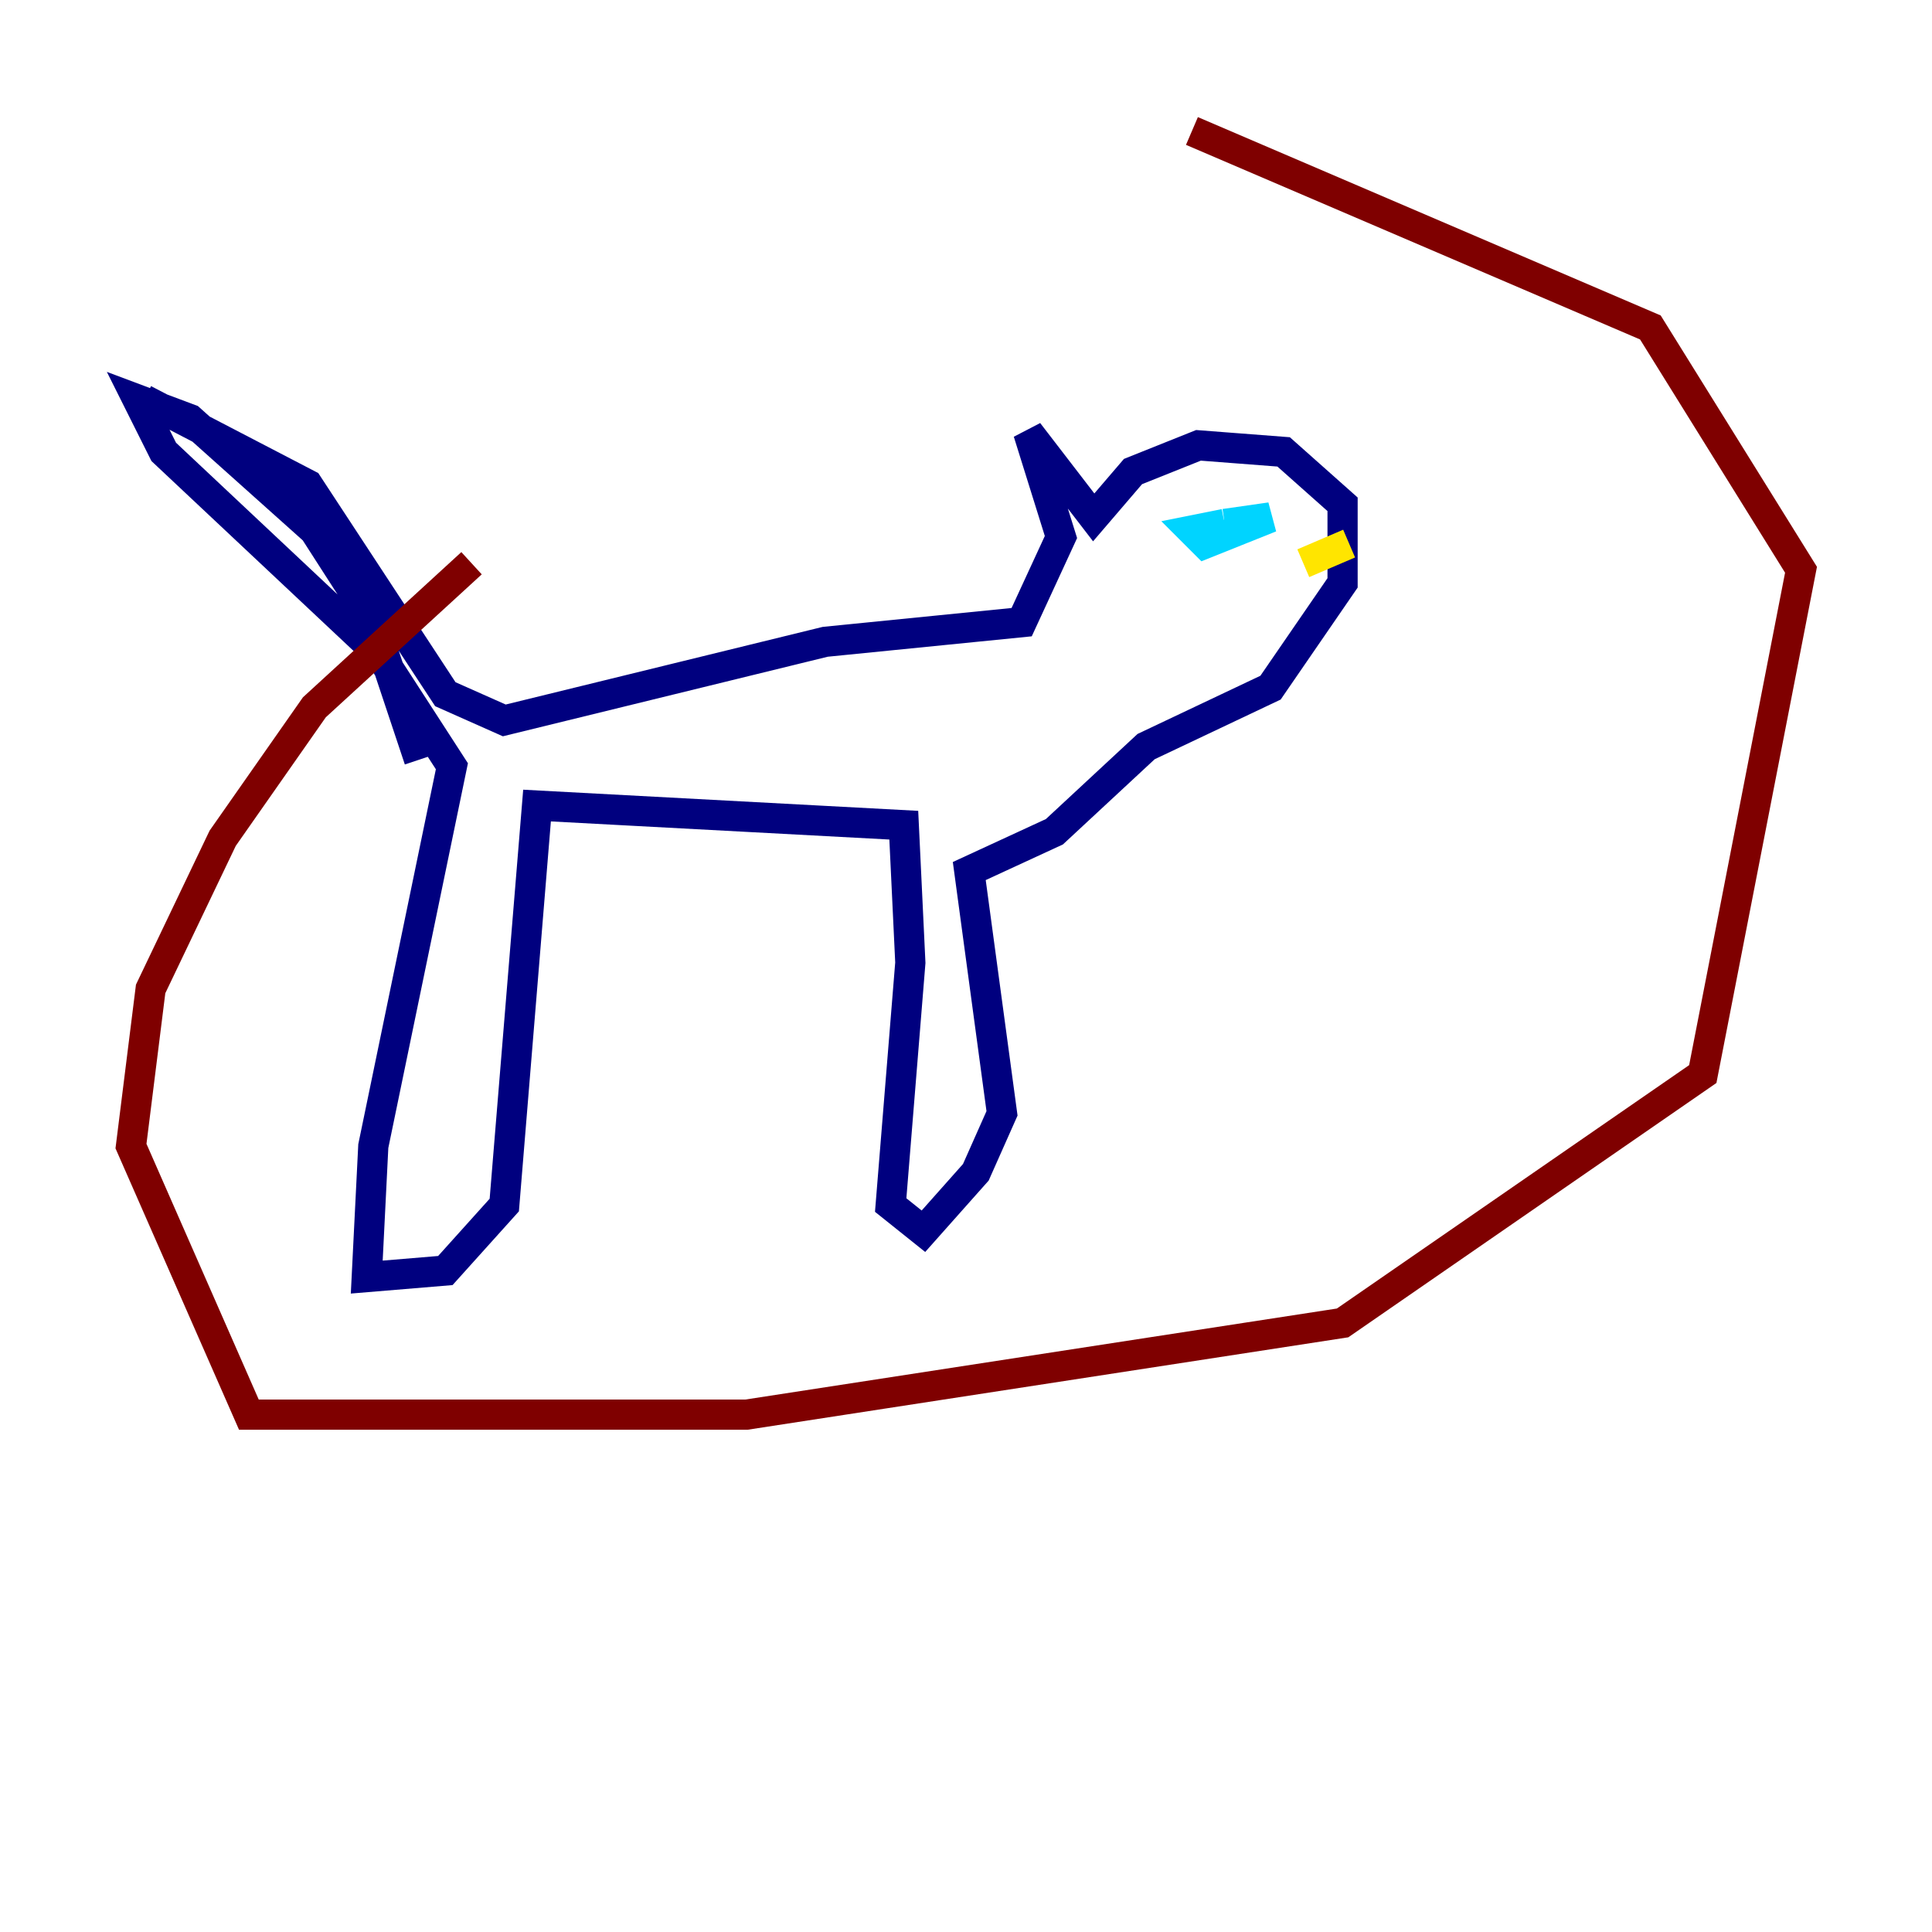 <?xml version="1.0" encoding="utf-8" ?>
<svg baseProfile="tiny" height="128" version="1.2" viewBox="0,0,128,128" width="128" xmlns="http://www.w3.org/2000/svg" xmlns:ev="http://www.w3.org/2001/xml-events" xmlns:xlink="http://www.w3.org/1999/xlink"><defs /><polyline fill="none" points="27.77,50.332 24.732,41.22 20.827,35.146 12.583,27.77 9.112,26.468 10.848,29.939 25.166,43.39 29.939,50.766 24.732,75.932 24.298,84.61 29.505,84.176 33.41,79.837 35.58,53.37 59.878,54.671 60.312,63.783 59.01,79.837 61.18,81.573 64.651,77.668 66.386,73.763 64.217,57.709 69.858,55.105 75.932,49.464 84.176,45.559 88.949,38.617 88.949,33.41 85.044,29.939 79.403,29.505 75.064,31.241 72.461,34.278 68.122,28.637 70.291,35.58 67.688,41.22 54.671,42.522 33.41,47.729 29.505,45.993 20.393,32.108 9.546,26.468" stroke="#00007f" stroke-width="2" /><polyline fill="none" points="81.139,34.712 78.969,35.146 79.837,36.014 84.176,34.278 81.139,34.712" stroke="#00d4ff" stroke-width="2" /><polyline fill="none" points="86.346,37.315 89.383,36.014" stroke="#ffe500" stroke-width="2" /><polyline fill="none" points="31.241,37.315 20.827,46.861 14.752,55.539 9.98,65.519 8.678,75.932 16.488,93.722 49.464,93.722 88.949,87.647 112.814,71.159 119.322,37.749 109.342,21.695 78.969,8.678" stroke="#7f0000" stroke-width="2" /></svg>